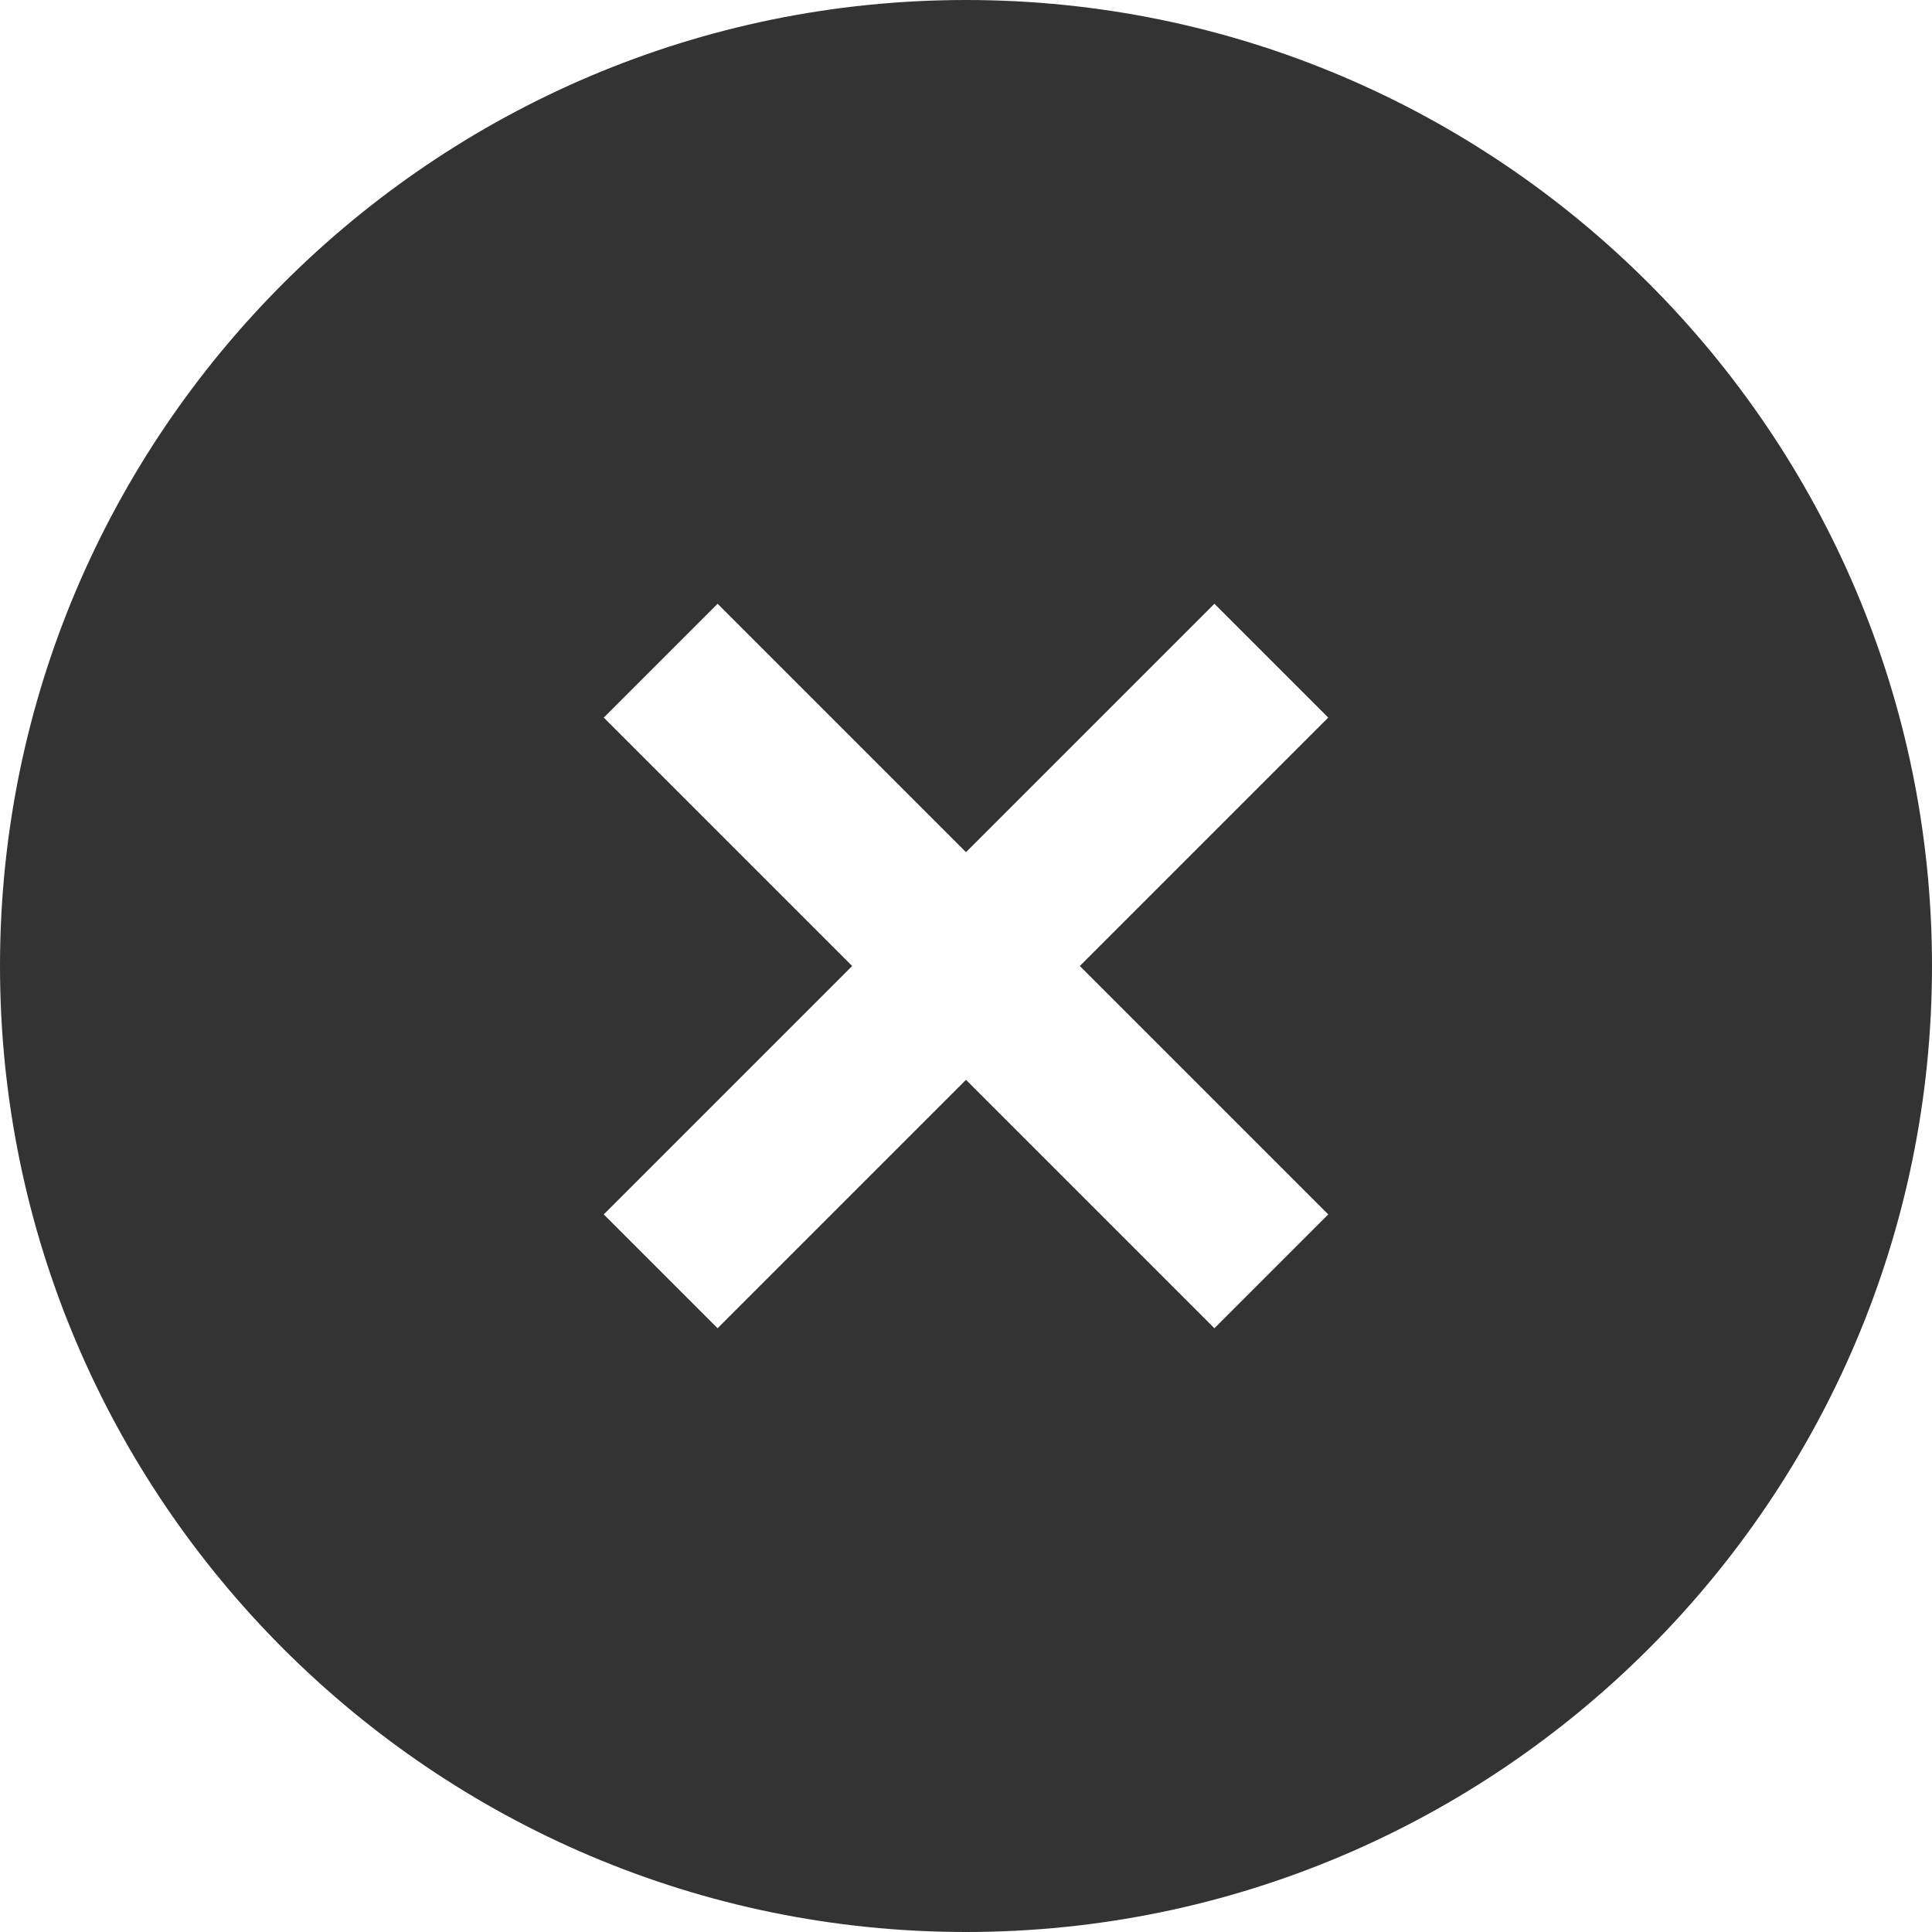 <?xml version="1.0" encoding="UTF-8"?>
<svg width="40px" height="40px" viewBox="0 0 40 40" version="1.1" xmlns="http://www.w3.org/2000/svg" xmlns:xlink="http://www.w3.org/1999/xlink">
    <!-- Generator: Sketch 49.3 (51167) - http://www.bohemiancoding.com/sketch -->
    <title>search</title>
    <desc>Created with Sketch.</desc>
    <defs></defs>
    <g id="Page-1" stroke="none" stroke-width="1" fill="none" fill-rule="evenodd">
        <g id="Artboard" transform="translate(-20, -20)" fill="#333333" fill-rule="nonzero">
            <g id="search" transform="translate(20, 20)">
                <path d="M20,0 C8.974,0 0,8.974 0,20 C0,31.026 8.974,40 20,40 C31.026,40 40,31.026 40,20 C40,8.974 31.026,9.47390314e-14 20,9.47390314e-14 Z M14.857,12.5 L20,17.643 L25.143,12.5 L27.5,14.857 L22.357,20 L27.5,25.143 L25.143,27.5 L20,22.357 L14.857,27.5 L12.5,25.143 L17.643,20 L12.5,14.857 L14.857,12.5 Z" id="Shape"></path>
            </g>
        </g>
    </g>
</svg>